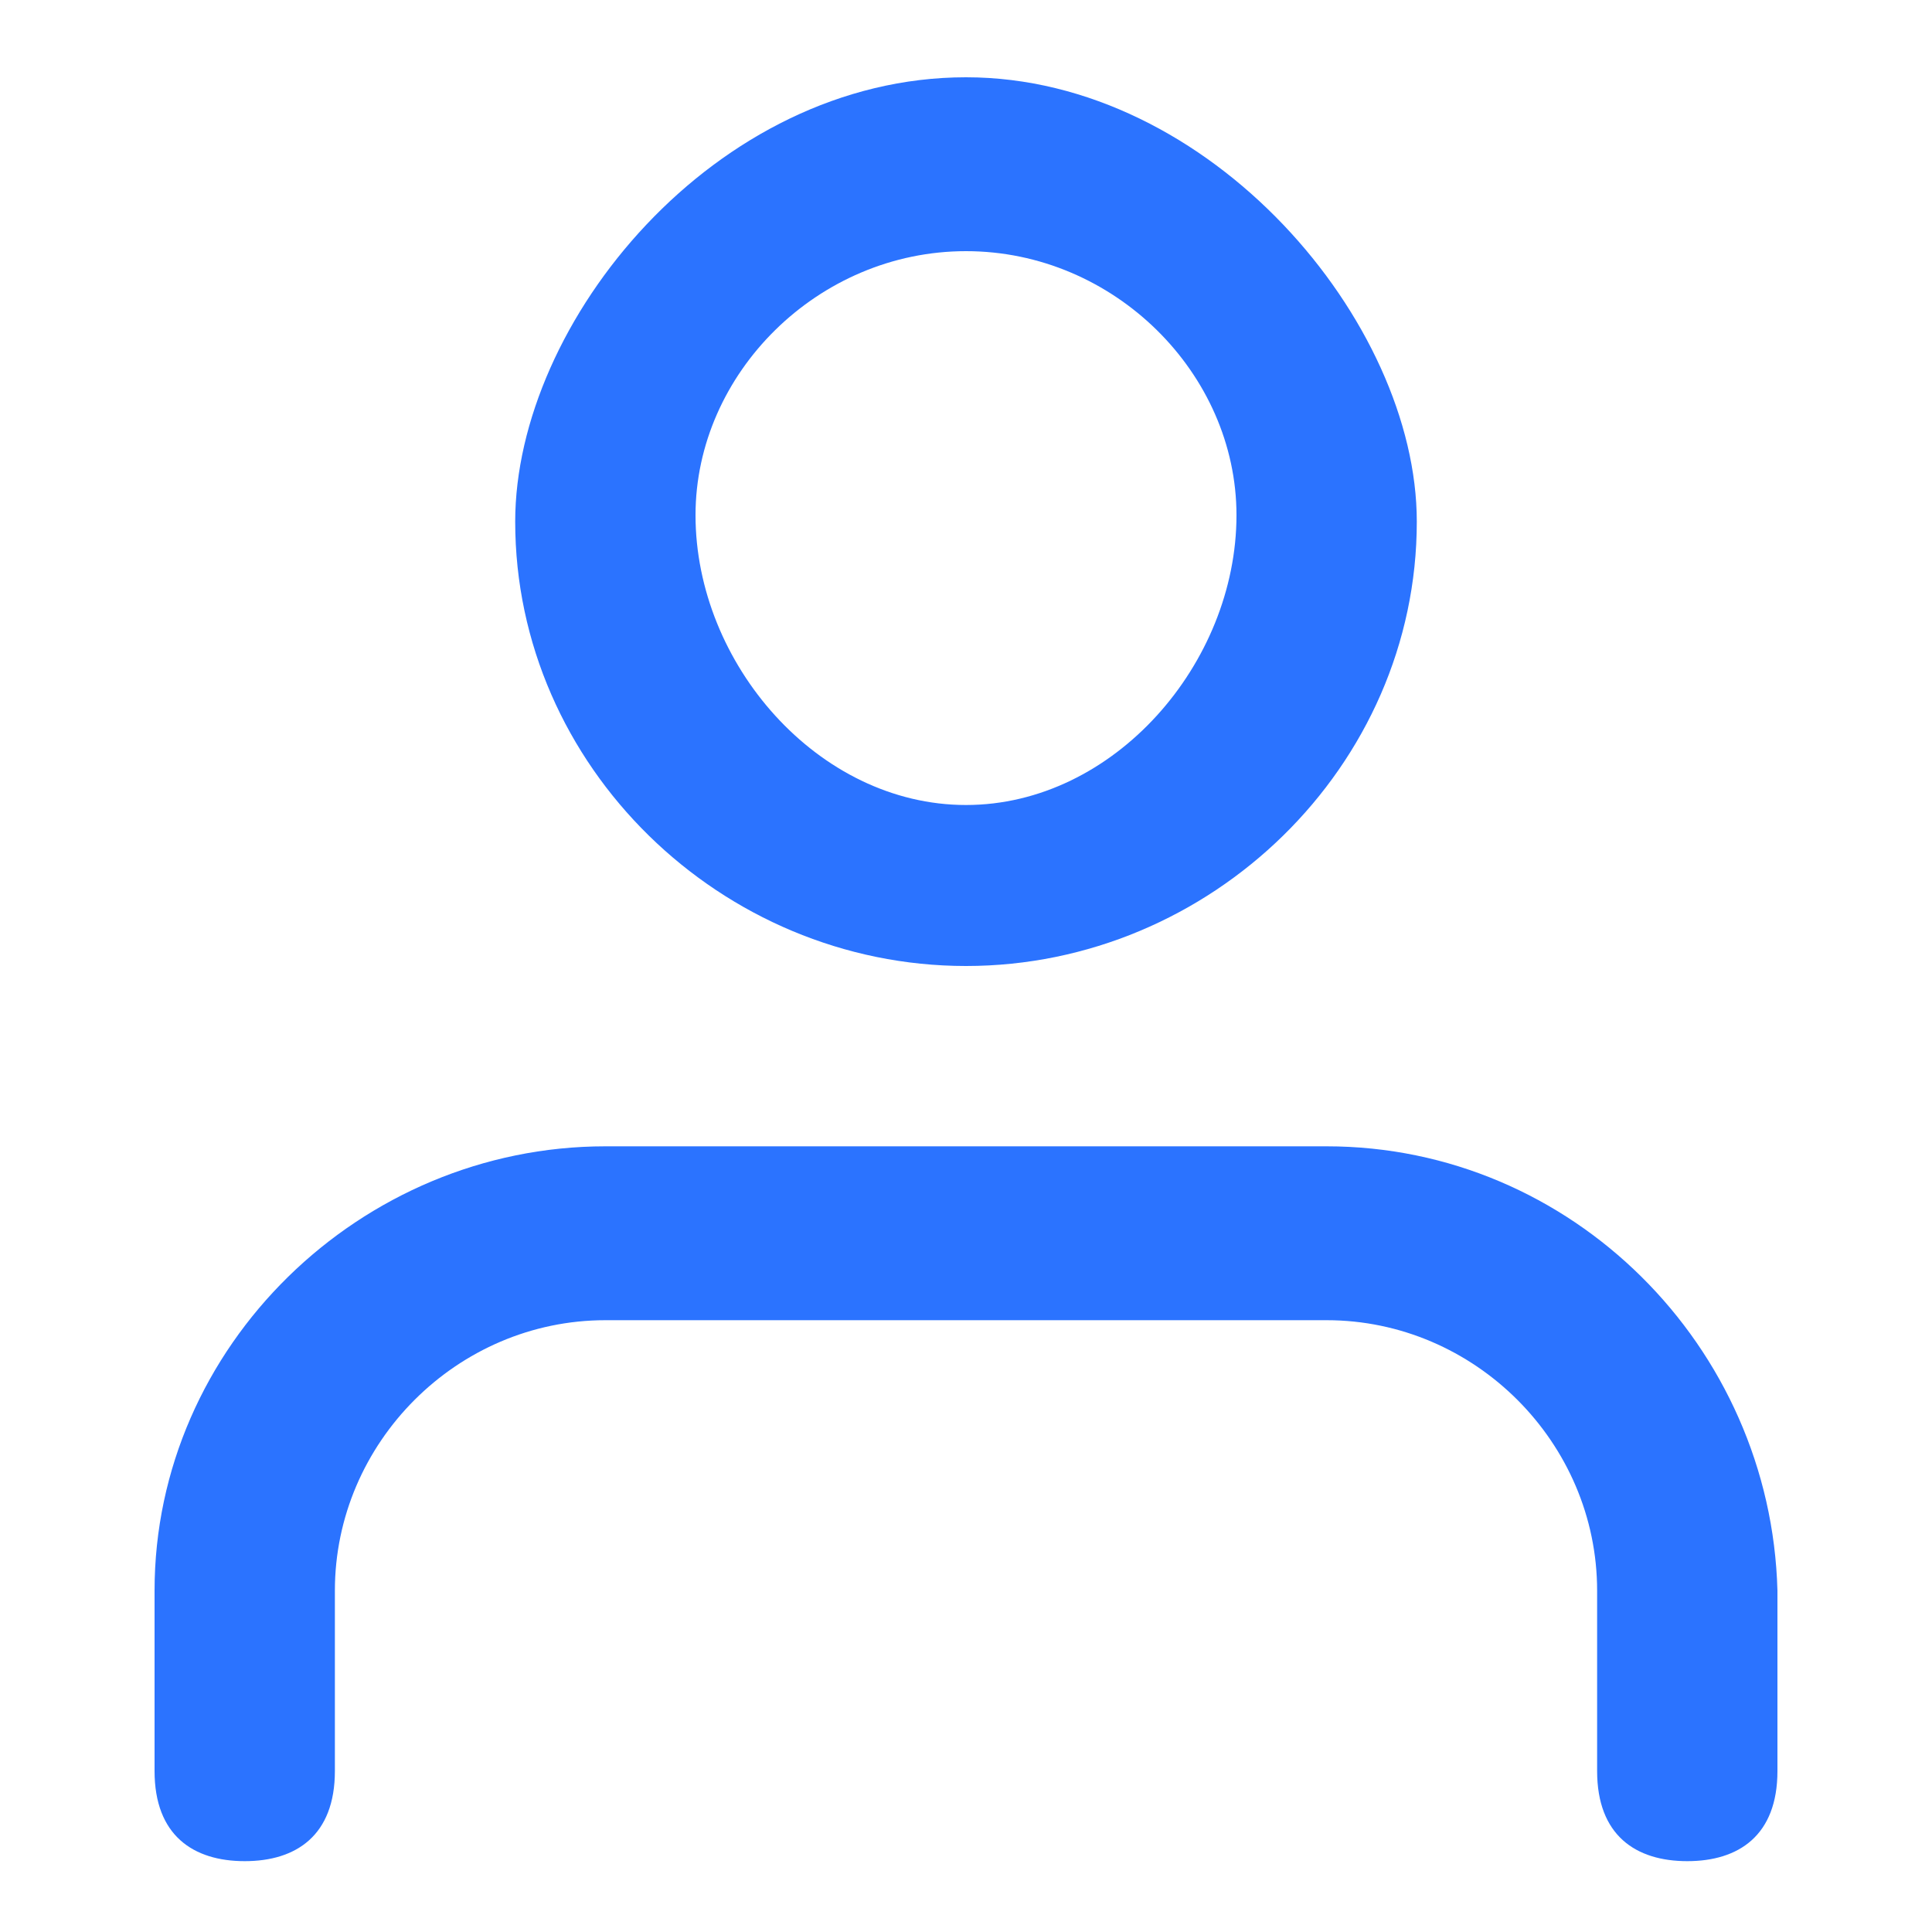 <?xml version="1.0" encoding="utf-8"?>
<!-- Generator: Adobe Illustrator 25.4.1, SVG Export Plug-In . SVG Version: 6.00 Build 0)  -->
<svg version="1.1" id="Capa_1" xmlns="http://www.w3.org/2000/svg" xmlns:xlink="http://www.w3.org/1999/xlink" x="0px" y="0px"
	 viewBox="0 0 30 30" style="enable-background:new 0 0 30 30;" xml:space="preserve">
<style type="text/css">
	.st0{fill-rule:evenodd;clip-rule:evenodd;fill:#2B73FF;}
	.st1{fill:#2B73FF;}
</style>
<g>
	<path class="st0" d="M15,15c-3.8,0-7-3.1-7-6.9c0-3.1,3.1-6.9,7-6.9c3.8,0,7,3.8,7,6.9C22,11.9,18.8,15,15,15z M15,3.9
		c-2.3,0-4.2,1.9-4.2,4.1c0,2.3,1.9,4.5,4.2,4.5c2.3,0,4.2-2.2,4.2-4.5C19.2,5.8,17.3,3.9,15,3.9z"/>
	<path class="st1" d="M20.6,17.8H15h-1H9.4c-3.8,0-7,3.1-7,6.9v2.8c0,1,0.6,1.4,1.4,1.4s1.4-0.4,1.4-1.4v-2.8c0-2.3,1.9-4.2,4.2-4.2
		H14h1h5.6c2.3,0,4.2,1.9,4.2,4.2v2.8c0,1,0.6,1.4,1.4,1.4s1.4-0.4,1.4-1.4v-2.8C27.5,20.9,24.4,17.8,20.6,17.8z"/>
</g>
</svg>
